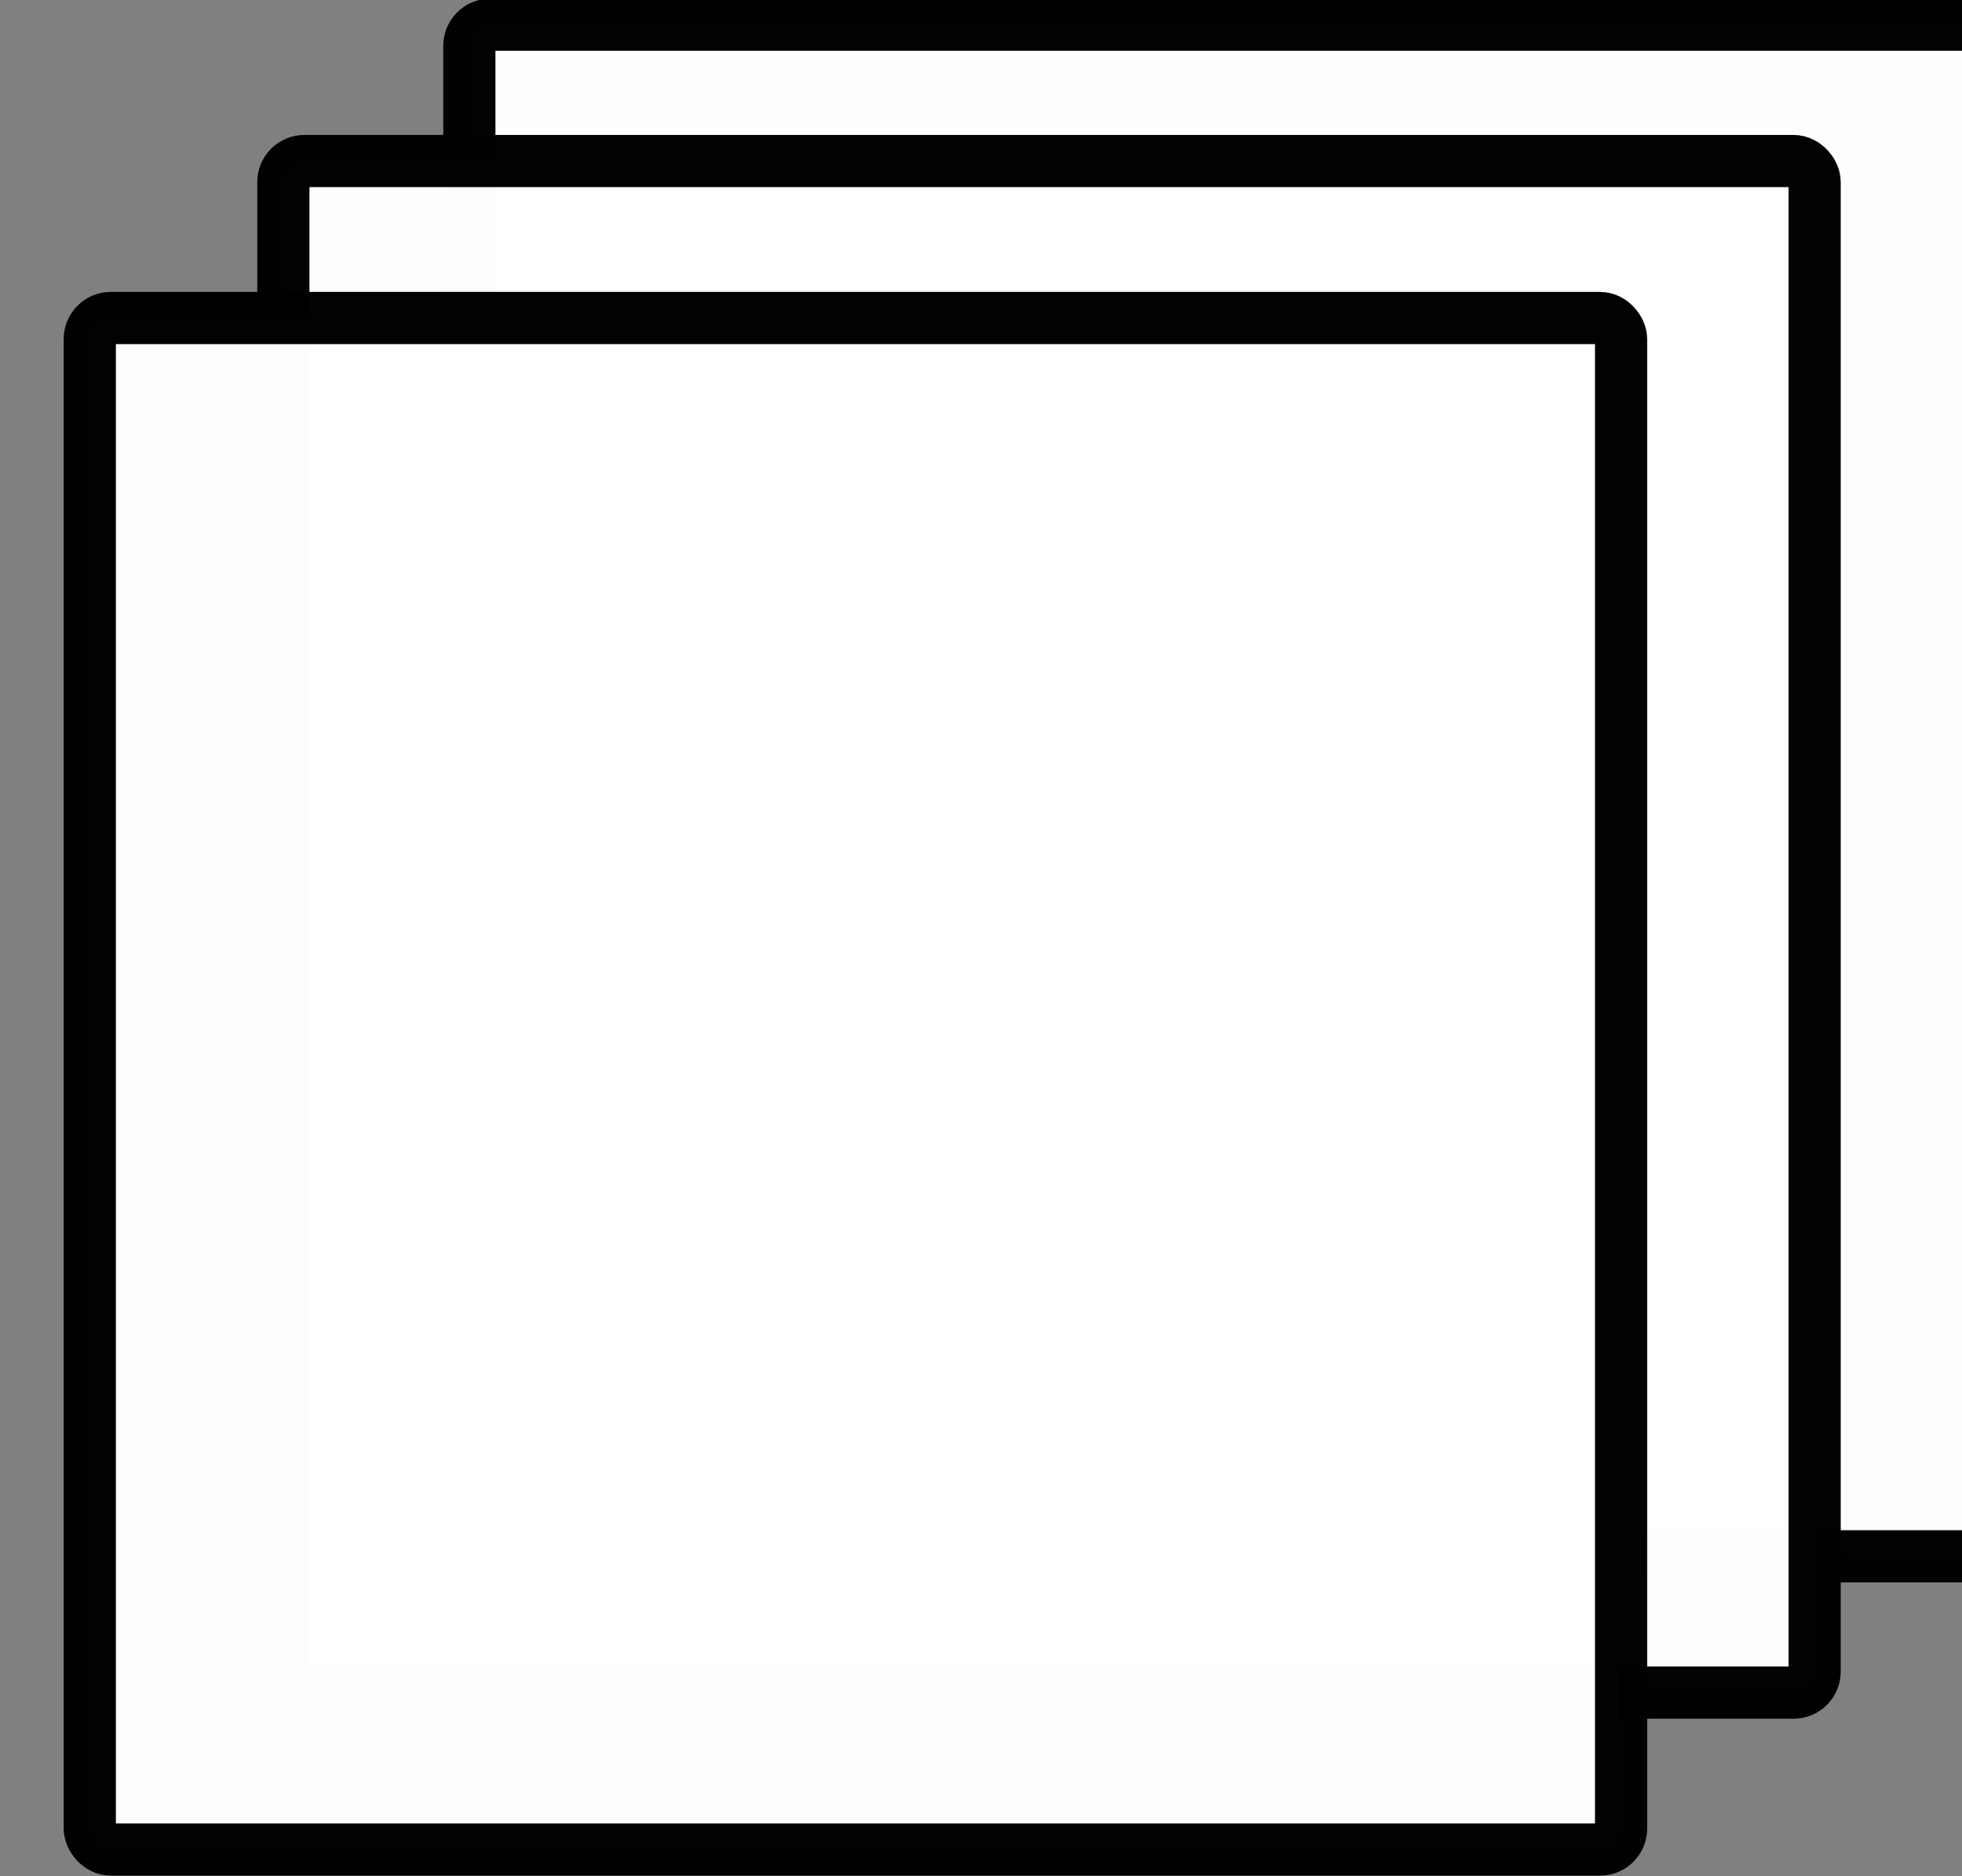 <?xml version="1.0" encoding="UTF-8" standalone="no"?>
<!-- Created with Inkscape (http://www.inkscape.org/) -->

<svg
   xml:space="preserve"
   id="svg5"
   version="1.1"
   viewBox="0 0 15 14.34"
   height="54.2"
   width="56.694"
   xmlns="http://www.w3.org/2000/svg"
   xmlns:svg="http://www.w3.org/2000/svg"><rect x="0" y="0" width="15" height="14.34" fill="#808080" stroke="none"/><defs
     id="defs2" /><g
     id="layer2"
     transform="translate(-1698.424,-11.043)"><g
       id="g3347"
       transform="matrix(0.591,0,0,0.591,701.873,33.43)"><rect
         style="opacity:0.99;fill:#ffffff;fill-rule:evenodd;stroke:#000000;stroke-width:0.675;stroke-dasharray:none"
         id="rect1341-9"
         width="19.809"
         height="19.809"
         x="1692.283"
         y="-37.56"
         ry="0.272" /><rect
         style="opacity:0.99;fill:#ffffff;fill-rule:evenodd;stroke:#000000;stroke-width:0.675;stroke-dasharray:none"
         id="rect1341-6-4"
         width="19.809"
         height="19.809"
         x="1689.877"
         y="-35.797"
         ry="0.272" /><rect
         style="opacity:0.99;fill:#ffffff;fill-rule:evenodd;stroke:#000000;stroke-width:0.675;stroke-dasharray:none"
         id="rect1341-6-5-78"
         width="19.809"
         height="19.809"
         x="1687.373"
         y="-33.767"
         ry="0.272" /></g></g></svg>
